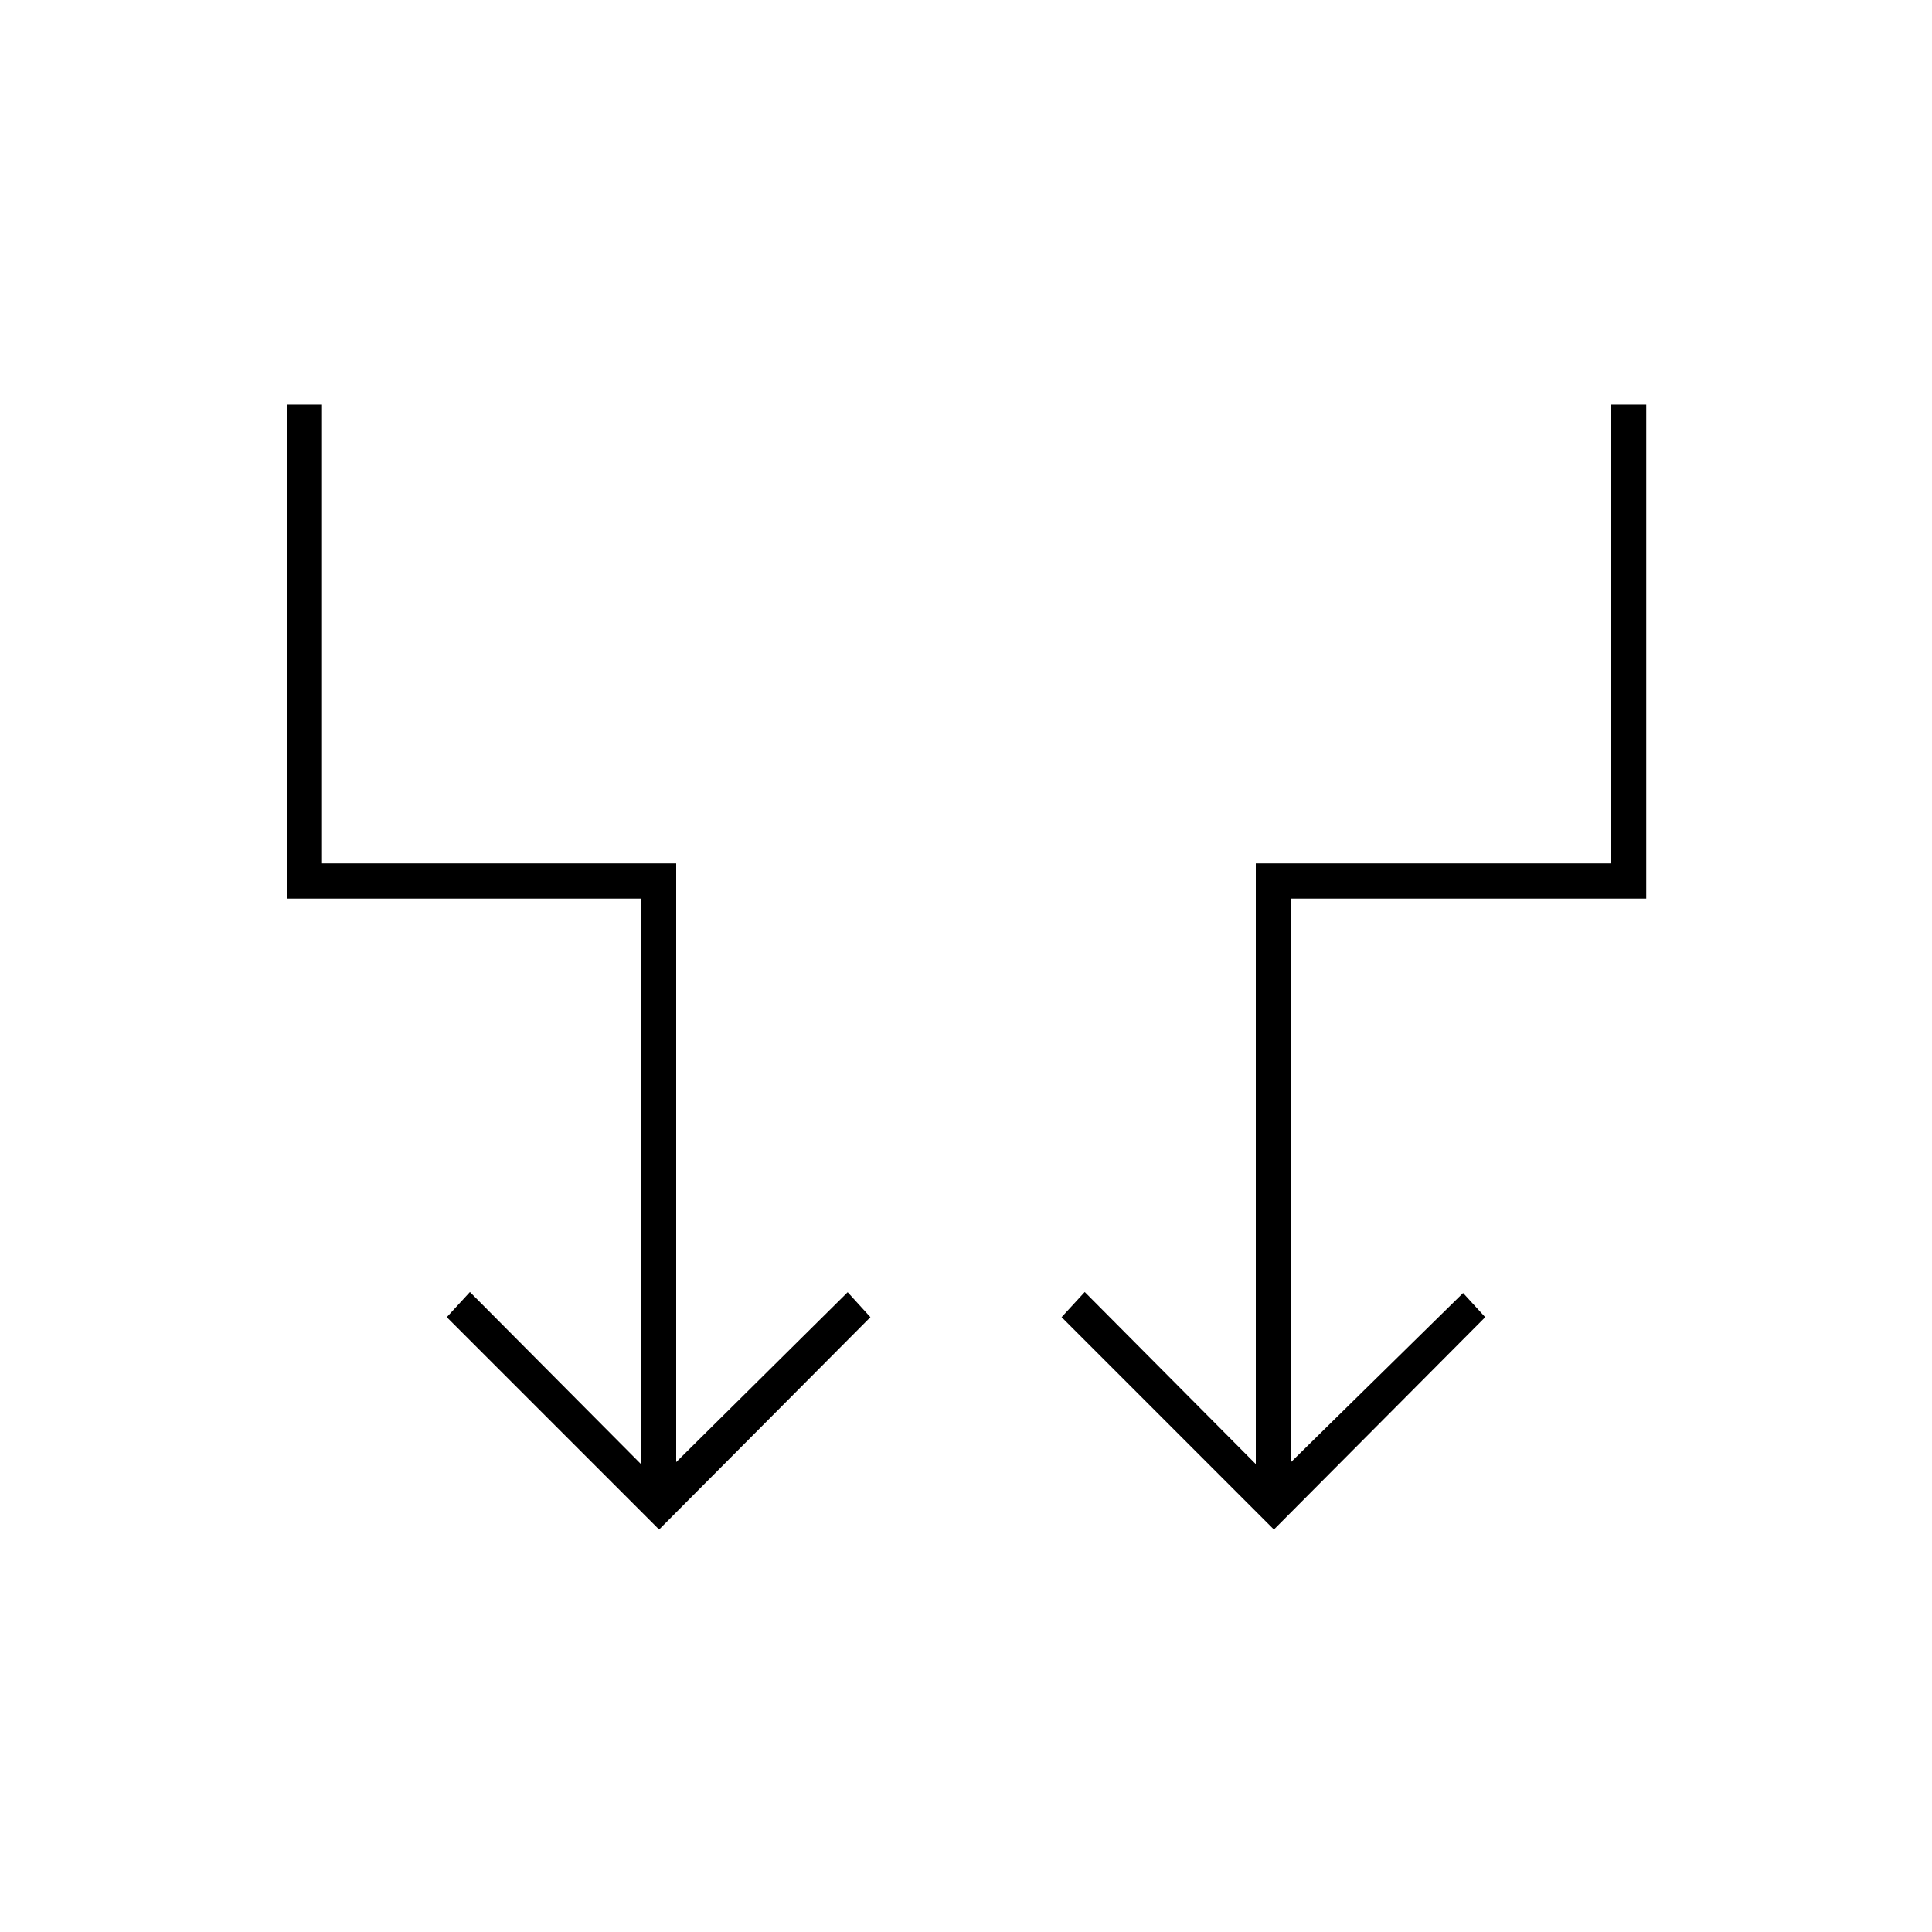 <svg xmlns="http://www.w3.org/2000/svg" height="20" viewBox="0 -960 960 960" width="20"><path d="M327.5-200 222-305.5l11.5-12.5 85 85.5v-281h-176V-759H160v228h176v297.5l85.2-84.4 11.3 12.4-105 105.5Zm305.5 0L527.5-305.5 539-318l85 85.5V-531h176.5v-228H818v245.5H641.5v280l85.5-84 11 12L633-200Z"/></svg>